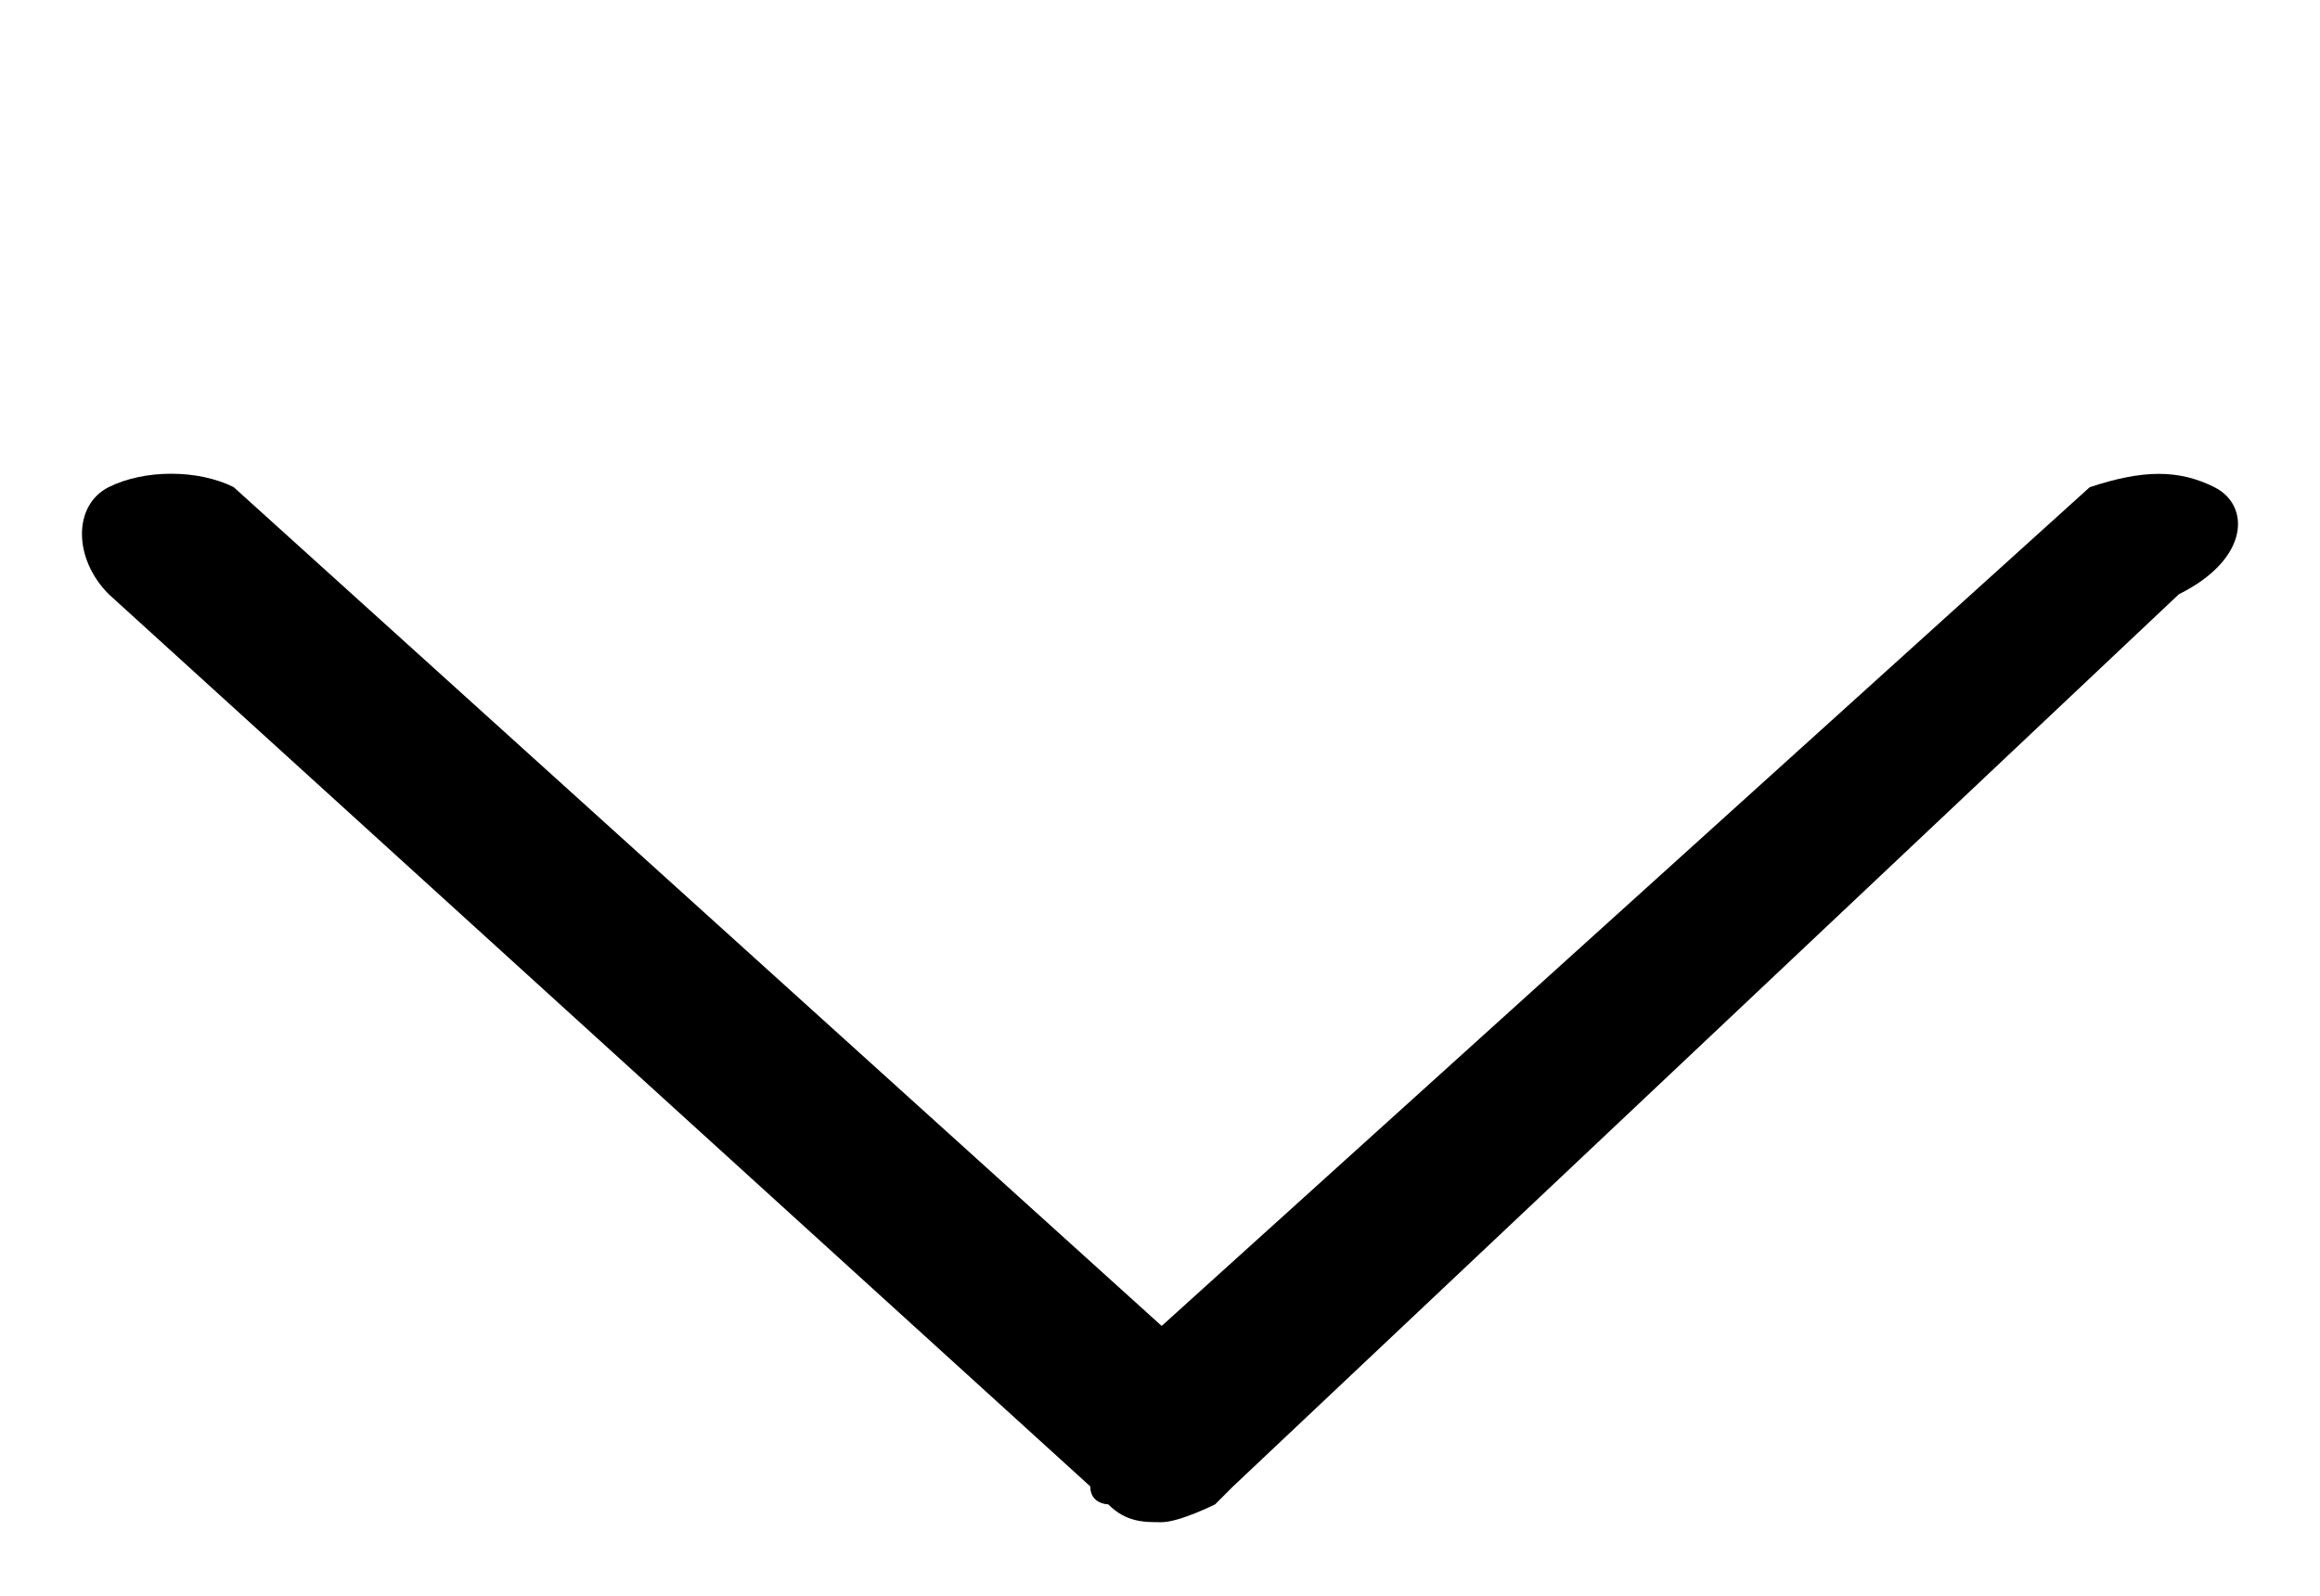 <svg xmlns="http://www.w3.org/2000/svg" xmlns:xlink="http://www.w3.org/1999/xlink" version="1.1" class="icn-arrow-down-small" x="0px" y="0px" viewBox="0 0 595.279 409.445"><path d="M568.231 125.033c-9.158-4.578-18.316-4.578-32.053 0L298.067 340.25L59.954 125 c-9.158-4.578-22.895-4.578-32.053 0c-9.158 4.58-9.158 18.3 0 27.476l251.85 228.953c0 4.6 4.6 4.6 4.6 4.6 c4.579 4.6 9.2 4.6 13.7 4.579c4.578 0 13.736-4.579 13.736-4.579c4.58-4.579 4.58-4.579 4.58-4.579l242.69-228.953 C577.389 143.4 577.4 129.6 568.2 125.033z"/></svg>